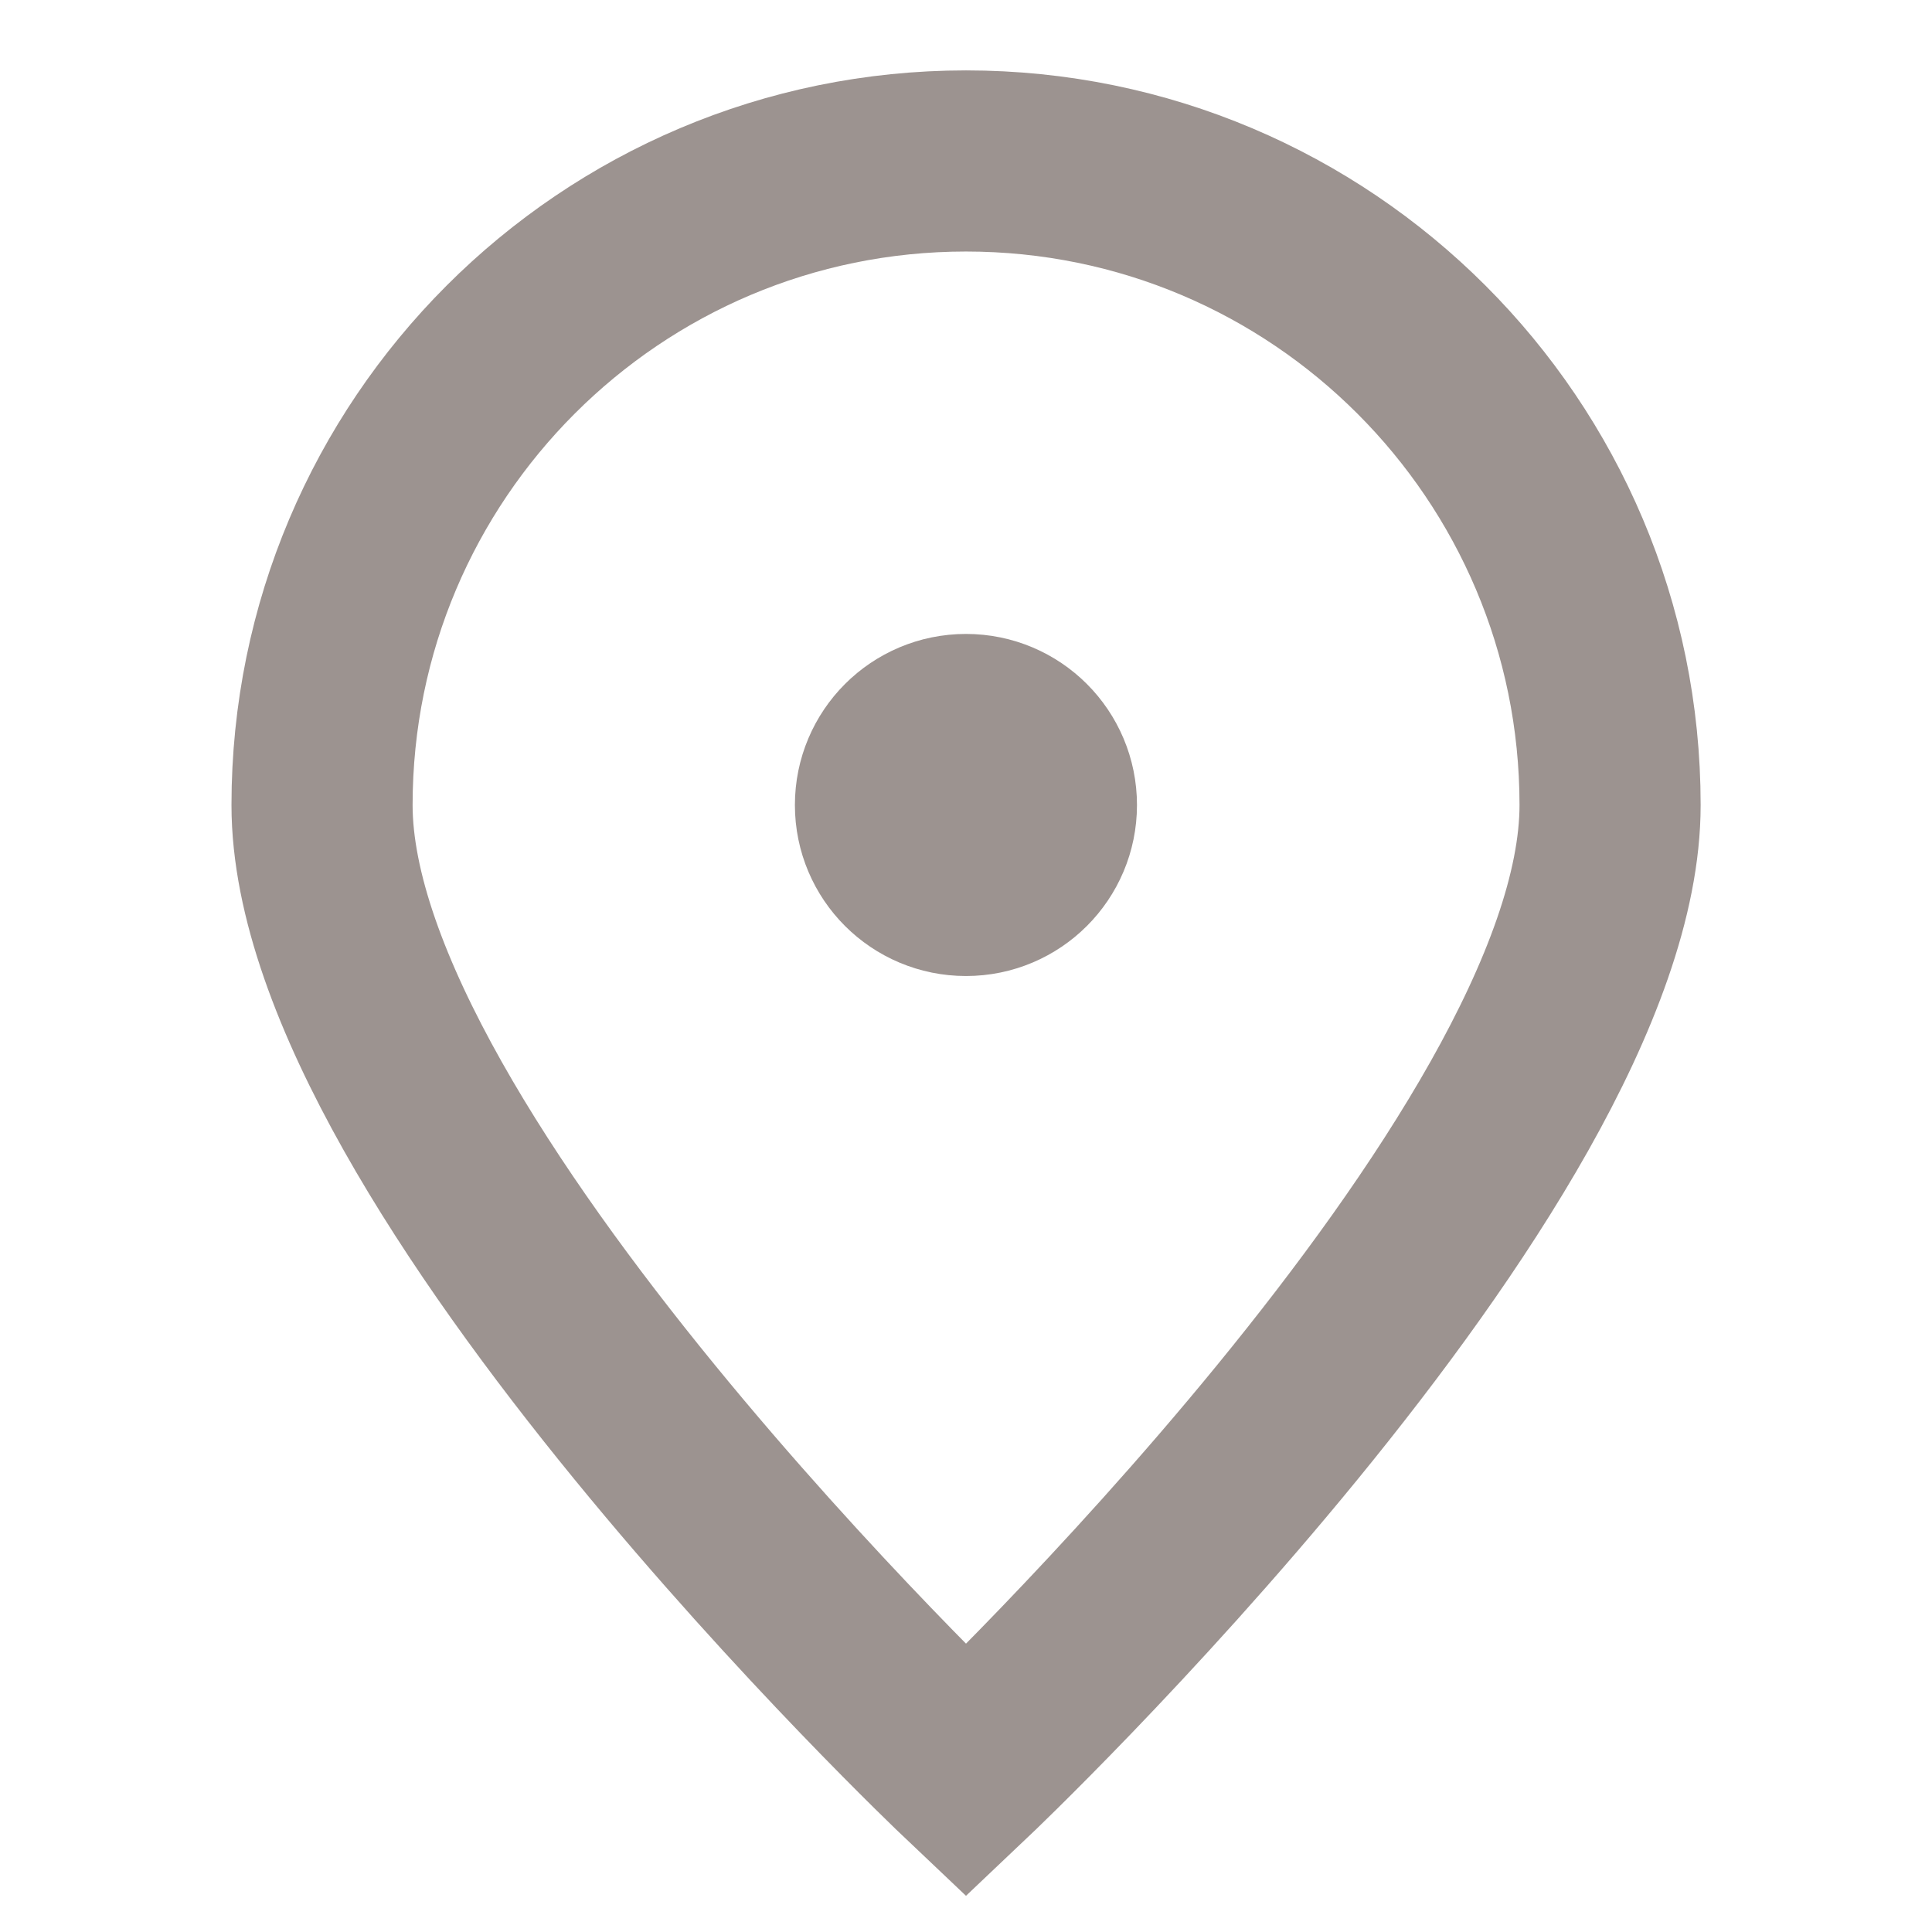 <svg width="16" height="16" viewBox="0 0 16 16" fill="none" xmlns="http://www.w3.org/2000/svg">
<g id="pin-alt">
<path id="Ellipse" d="M13.334 6.667C13.334 9.612 8 14.667 8 14.667C8 14.667 2.667 9.612 2.667 6.667C2.667 3.721 5.055 1.333 8 1.333C10.946 1.333 13.334 3.721 13.334 6.667Z" stroke="#9C9390" stroke-width="1.5"/>
<path id="Vector" d="M8 7.333C8.368 7.333 8.666 7.035 8.666 6.667C8.666 6.298 8.368 6 8 6C7.631 6 7.333 6.298 7.333 6.667C7.333 7.035 7.631 7.333 8 7.333Z" fill="#9C9390" stroke="#9C9390" stroke-width="1.5" stroke-linecap="round" stroke-linejoin="round"/>
</g>
</svg>
